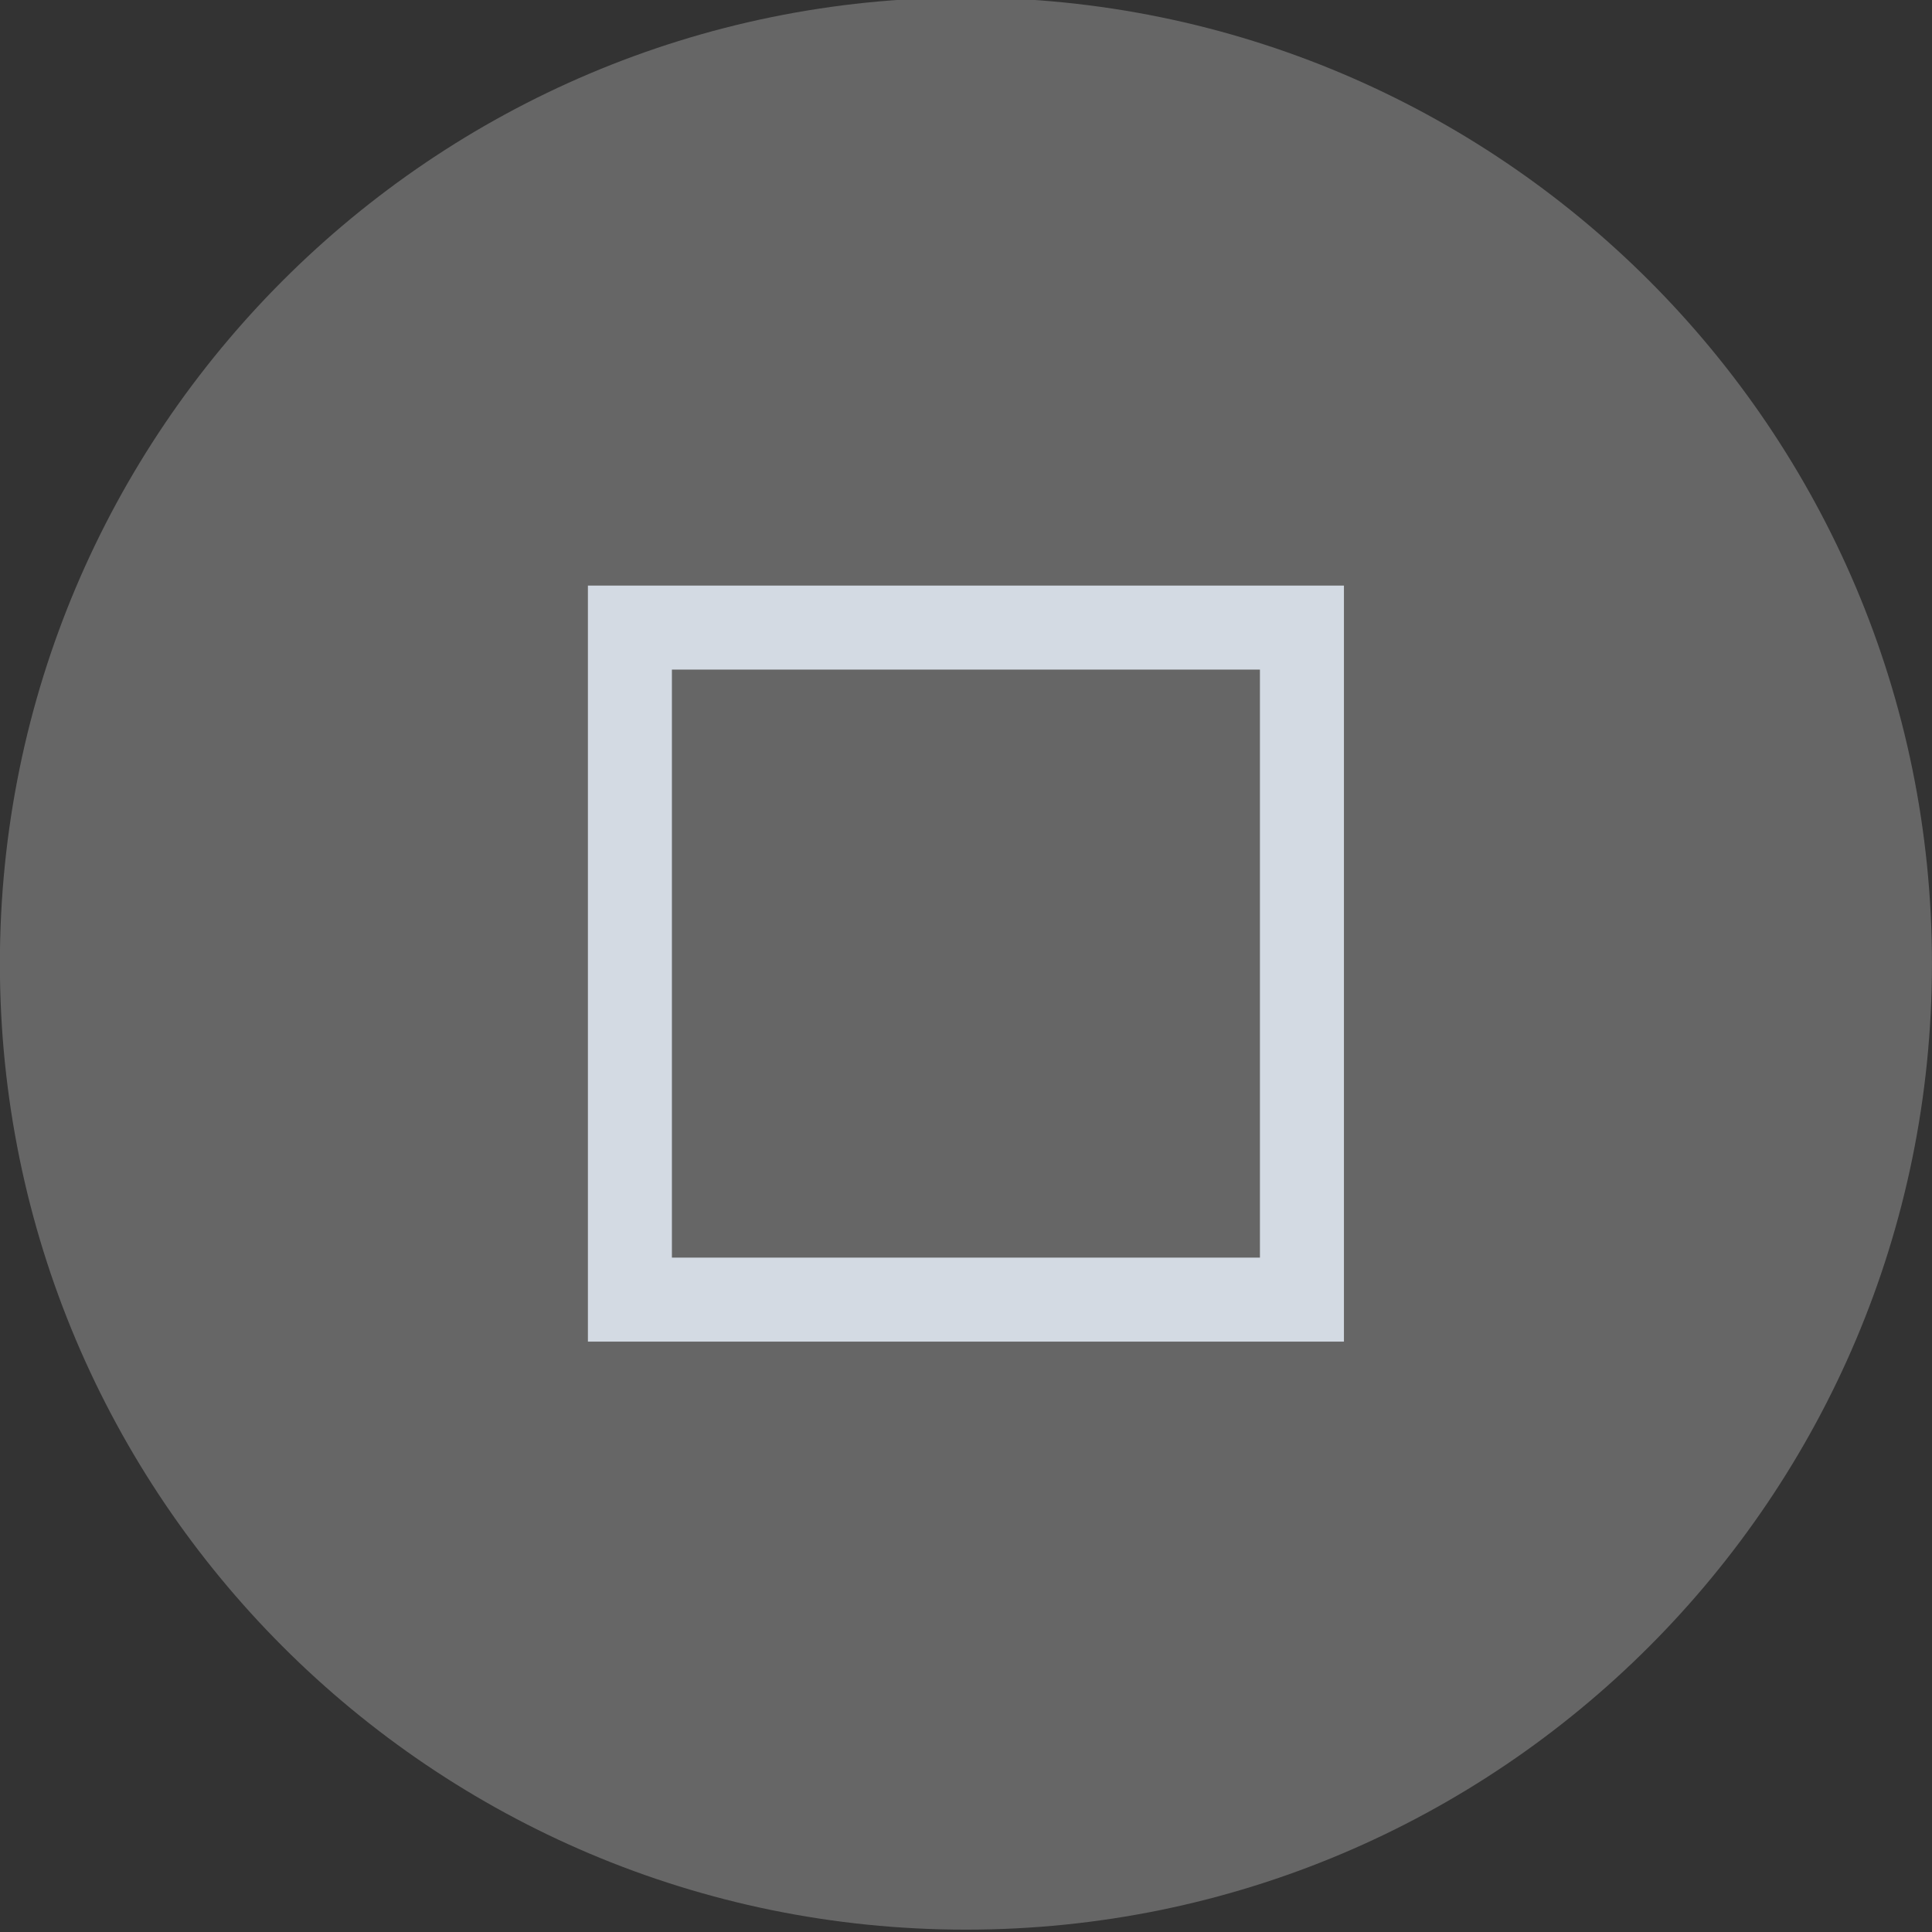 <?xml version="1.0" encoding="UTF-8" standalone="no"?>
<svg viewBox="0 0 50 50"
 xmlns="http://www.w3.org/2000/svg" xmlns:xlink="http://www.w3.org/1999/xlink"  version="1.2" baseProfile="tiny">
<rect x="0" y="0" width="50" height="50" fill="#333333" stroke="none"/>
<title>Qt SVG Document</title>
<desc>Generated with Qt</desc>
<defs>
</defs>
<g fill="none" stroke="black" stroke-width="1" fill-rule="evenodd" stroke-linecap="square" stroke-linejoin="bevel" >

<g fill="#ffffff" fill-opacity="1" stroke="none" transform="matrix(2.174,0,0,2.174,71.739,1510.08)"
font-family="Noto Sans" font-size="10" font-weight="400" font-style="normal" 
opacity="0.25" >
<path vector-effect="none" fill-rule="evenodd" d="M-33,-683.138 C-33,-689.489 -27.851,-694.638 -21.5,-694.638 C-15.149,-694.638 -10,-689.489 -10,-683.138 C-10,-676.787 -15.149,-671.638 -21.5,-671.638 C-27.851,-671.638 -33,-676.787 -33,-683.138 "/>
</g>

<g fill="#d3dae3" fill-opacity="1" stroke="none" transform="matrix(2.174,0,0,2.174,71.739,1510.08)"
font-family="Noto Sans" font-size="10" font-weight="400" font-style="normal" 
>
<path vector-effect="none" fill-rule="nonzero" d="M-26,-687.638 L-26,-678.638 L-17,-678.638 L-17,-687.638 L-26,-687.638 M-25,-686.638 L-18,-686.638 L-18,-679.638 L-25,-679.638 L-25,-686.638"/>
</g>

<g fill="none" stroke="#000000" stroke-opacity="1" stroke-width="1" stroke-linecap="square" stroke-linejoin="bevel" transform="matrix(1,0,0,1,0,0)"
font-family="Noto Sans" font-size="10" font-weight="400" font-style="normal" 
>
</g>
</g>
</svg>
